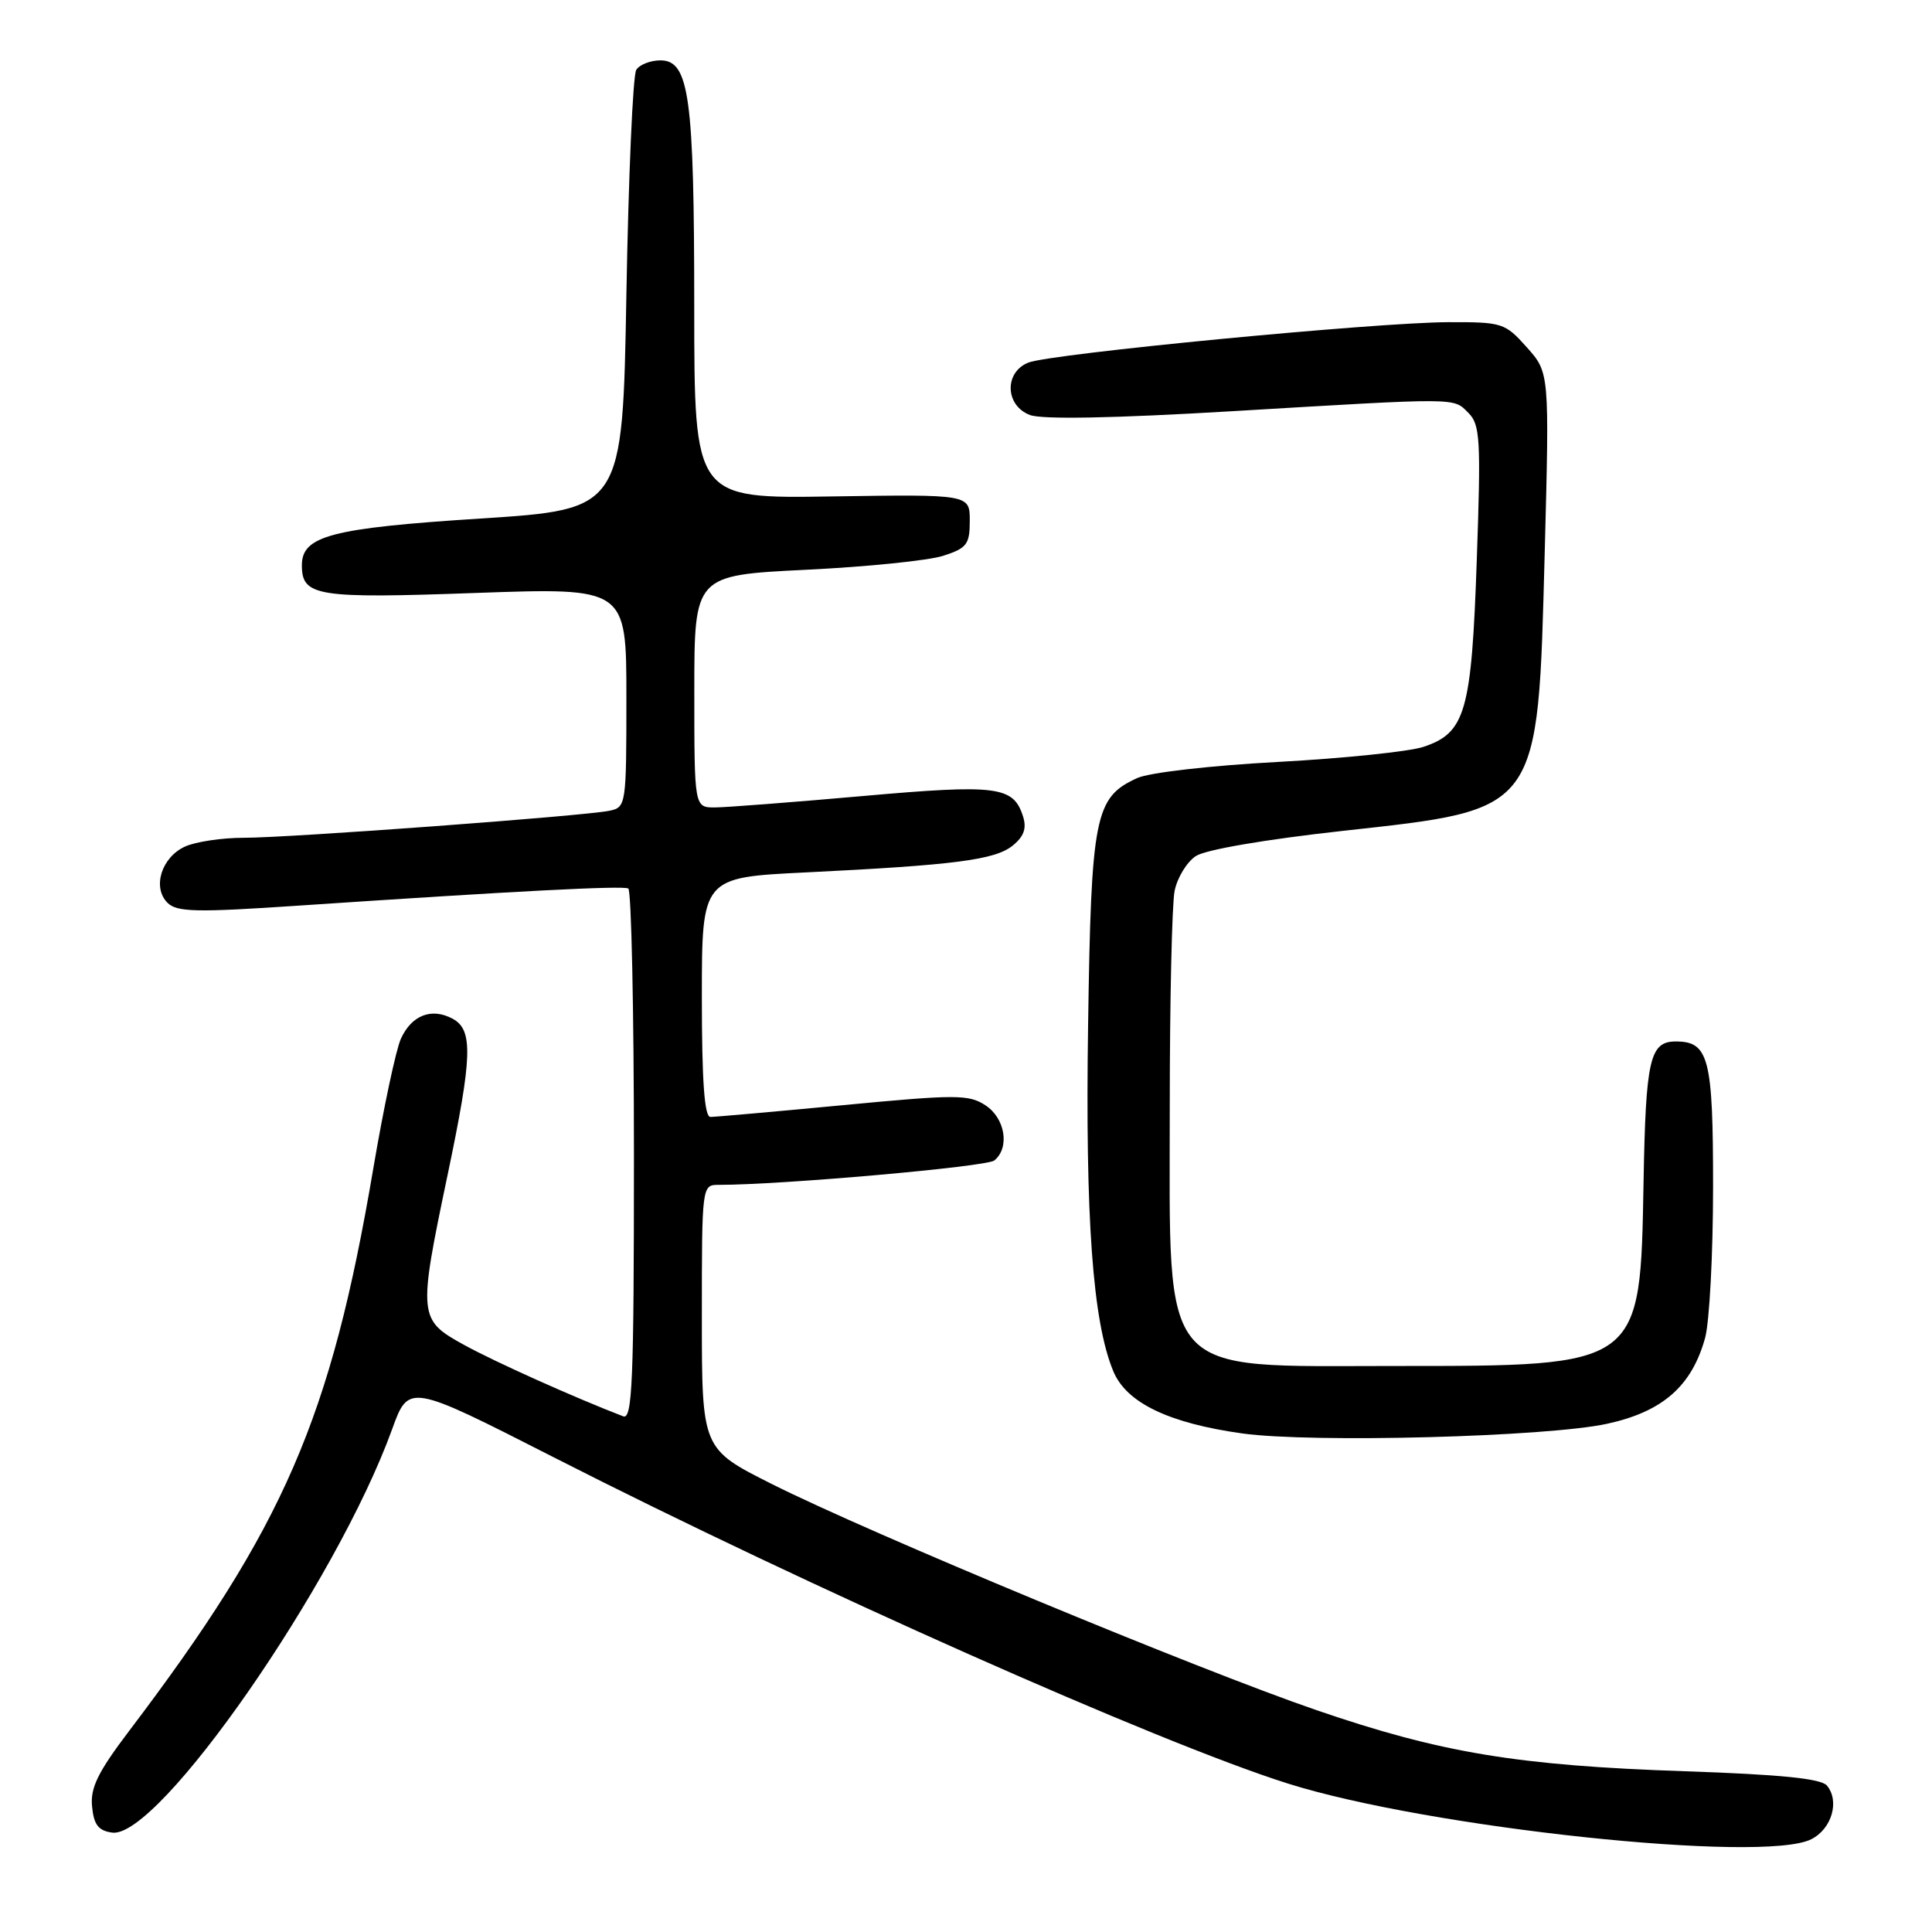 <?xml version="1.0" encoding="UTF-8" standalone="no"?>
<!DOCTYPE svg PUBLIC "-//W3C//DTD SVG 1.1//EN" "http://www.w3.org/Graphics/SVG/1.1/DTD/svg11.dtd" >
<svg xmlns="http://www.w3.org/2000/svg" xmlns:xlink="http://www.w3.org/1999/xlink" version="1.1" viewBox="0 0 256 256">
 <g >
 <path fill="currentColor"
d=" M 240.00 243.71 C 242.72 242.34 243.79 238.66 242.08 236.60 C 241.31 235.67 235.94 235.13 223.25 234.70 C 201.10 233.95 190.91 232.26 174.46 226.61 C 158.82 221.25 115.08 203.09 102.25 196.63 C 93.00 191.98 93.00 191.98 93.00 174.49 C 93.00 157.08 93.01 157.00 95.22 157.00 C 103.57 157.00 130.73 154.60 131.75 153.77 C 133.83 152.08 133.20 148.18 130.58 146.46 C 128.37 145.01 126.71 145.01 111.70 146.44 C 102.66 147.30 94.75 148.00 94.13 148.00 C 93.34 148.00 93.00 143.23 93.00 132.13 C 93.00 116.27 93.00 116.27 106.75 115.60 C 126.52 114.63 131.85 113.94 134.18 112.05 C 135.67 110.85 136.06 109.76 135.56 108.19 C 134.29 104.17 132.16 103.90 114.31 105.48 C 105.06 106.30 96.26 106.98 94.75 106.99 C 92.00 107.00 92.00 107.00 92.00 91.61 C 92.00 76.23 92.00 76.23 106.75 75.50 C 114.86 75.11 123.08 74.27 125.00 73.64 C 128.12 72.63 128.50 72.12 128.50 69.00 C 128.50 65.50 128.50 65.50 110.25 65.78 C 92.00 66.07 92.00 66.07 91.99 40.78 C 91.99 12.81 91.33 8.00 87.51 8.00 C 86.20 8.00 84.75 8.56 84.31 9.25 C 83.86 9.94 83.28 23.32 83.00 39.00 C 82.50 67.50 82.50 67.50 63.63 68.71 C 43.90 69.98 40.00 71.00 40.00 74.90 C 40.00 79.02 41.96 79.33 63.03 78.57 C 83.00 77.86 83.00 77.86 83.00 92.41 C 83.00 106.70 82.96 106.97 80.75 107.43 C 77.35 108.13 38.24 111.02 32.30 111.01 C 29.44 111.01 25.94 111.53 24.52 112.17 C 21.40 113.60 20.15 117.58 22.19 119.62 C 23.43 120.86 25.98 120.92 39.57 120.00 C 68.32 118.07 82.49 117.33 83.25 117.73 C 83.66 117.94 84.00 133.89 84.00 153.17 C 84.00 183.09 83.79 188.13 82.58 187.67 C 76.18 185.21 65.62 180.48 61.50 178.21 C 55.43 174.88 55.38 174.42 59.31 155.68 C 62.60 139.98 62.72 136.45 59.96 134.98 C 57.18 133.49 54.54 134.52 53.12 137.64 C 52.47 139.07 50.82 146.82 49.46 154.85 C 43.84 187.99 37.63 202.30 17.10 229.37 C 12.97 234.82 11.95 236.90 12.20 239.37 C 12.43 241.79 13.04 242.58 14.86 242.83 C 21.00 243.70 44.59 209.73 51.95 189.40 C 54.16 183.31 54.16 183.31 73.33 193.08 C 107.27 210.37 153.47 230.90 170.62 236.32 C 189.24 242.20 233.62 246.93 240.00 243.71 Z  M 212.94 188.66 C 220.30 187.06 224.16 183.68 225.93 177.30 C 226.51 175.21 226.99 166.22 226.99 157.32 C 227.00 140.21 226.43 138.00 222.05 138.00 C 218.61 138.00 218.07 140.33 217.78 156.61 C 217.34 181.19 217.59 181.00 184.75 181.00 C 153.26 181.00 155.00 183.00 155.00 146.67 C 155.00 132.69 155.29 119.81 155.64 118.06 C 155.99 116.30 157.26 114.22 158.46 113.43 C 159.77 112.58 167.66 111.23 177.97 110.09 C 204.20 107.20 203.76 107.79 204.68 73.32 C 205.31 49.38 205.31 49.38 202.31 46.02 C 199.42 42.78 199.06 42.67 191.91 42.69 C 182.29 42.72 139.17 46.87 136.25 48.05 C 133.04 49.34 133.18 53.74 136.47 54.99 C 138.07 55.60 147.57 55.42 163.22 54.49 C 193.66 52.68 192.53 52.67 194.58 54.72 C 196.13 56.27 196.24 58.23 195.68 74.21 C 194.99 94.33 194.19 97.12 188.59 98.97 C 186.70 99.59 178.03 100.49 169.33 100.96 C 160.40 101.44 152.27 102.37 150.68 103.10 C 145.07 105.66 144.59 108.04 144.18 135.71 C 143.79 161.46 144.79 175.17 147.53 181.72 C 149.27 185.89 154.88 188.58 164.62 189.94 C 173.88 191.22 204.94 190.40 212.94 188.66 Z "/>
</g>
</svg>